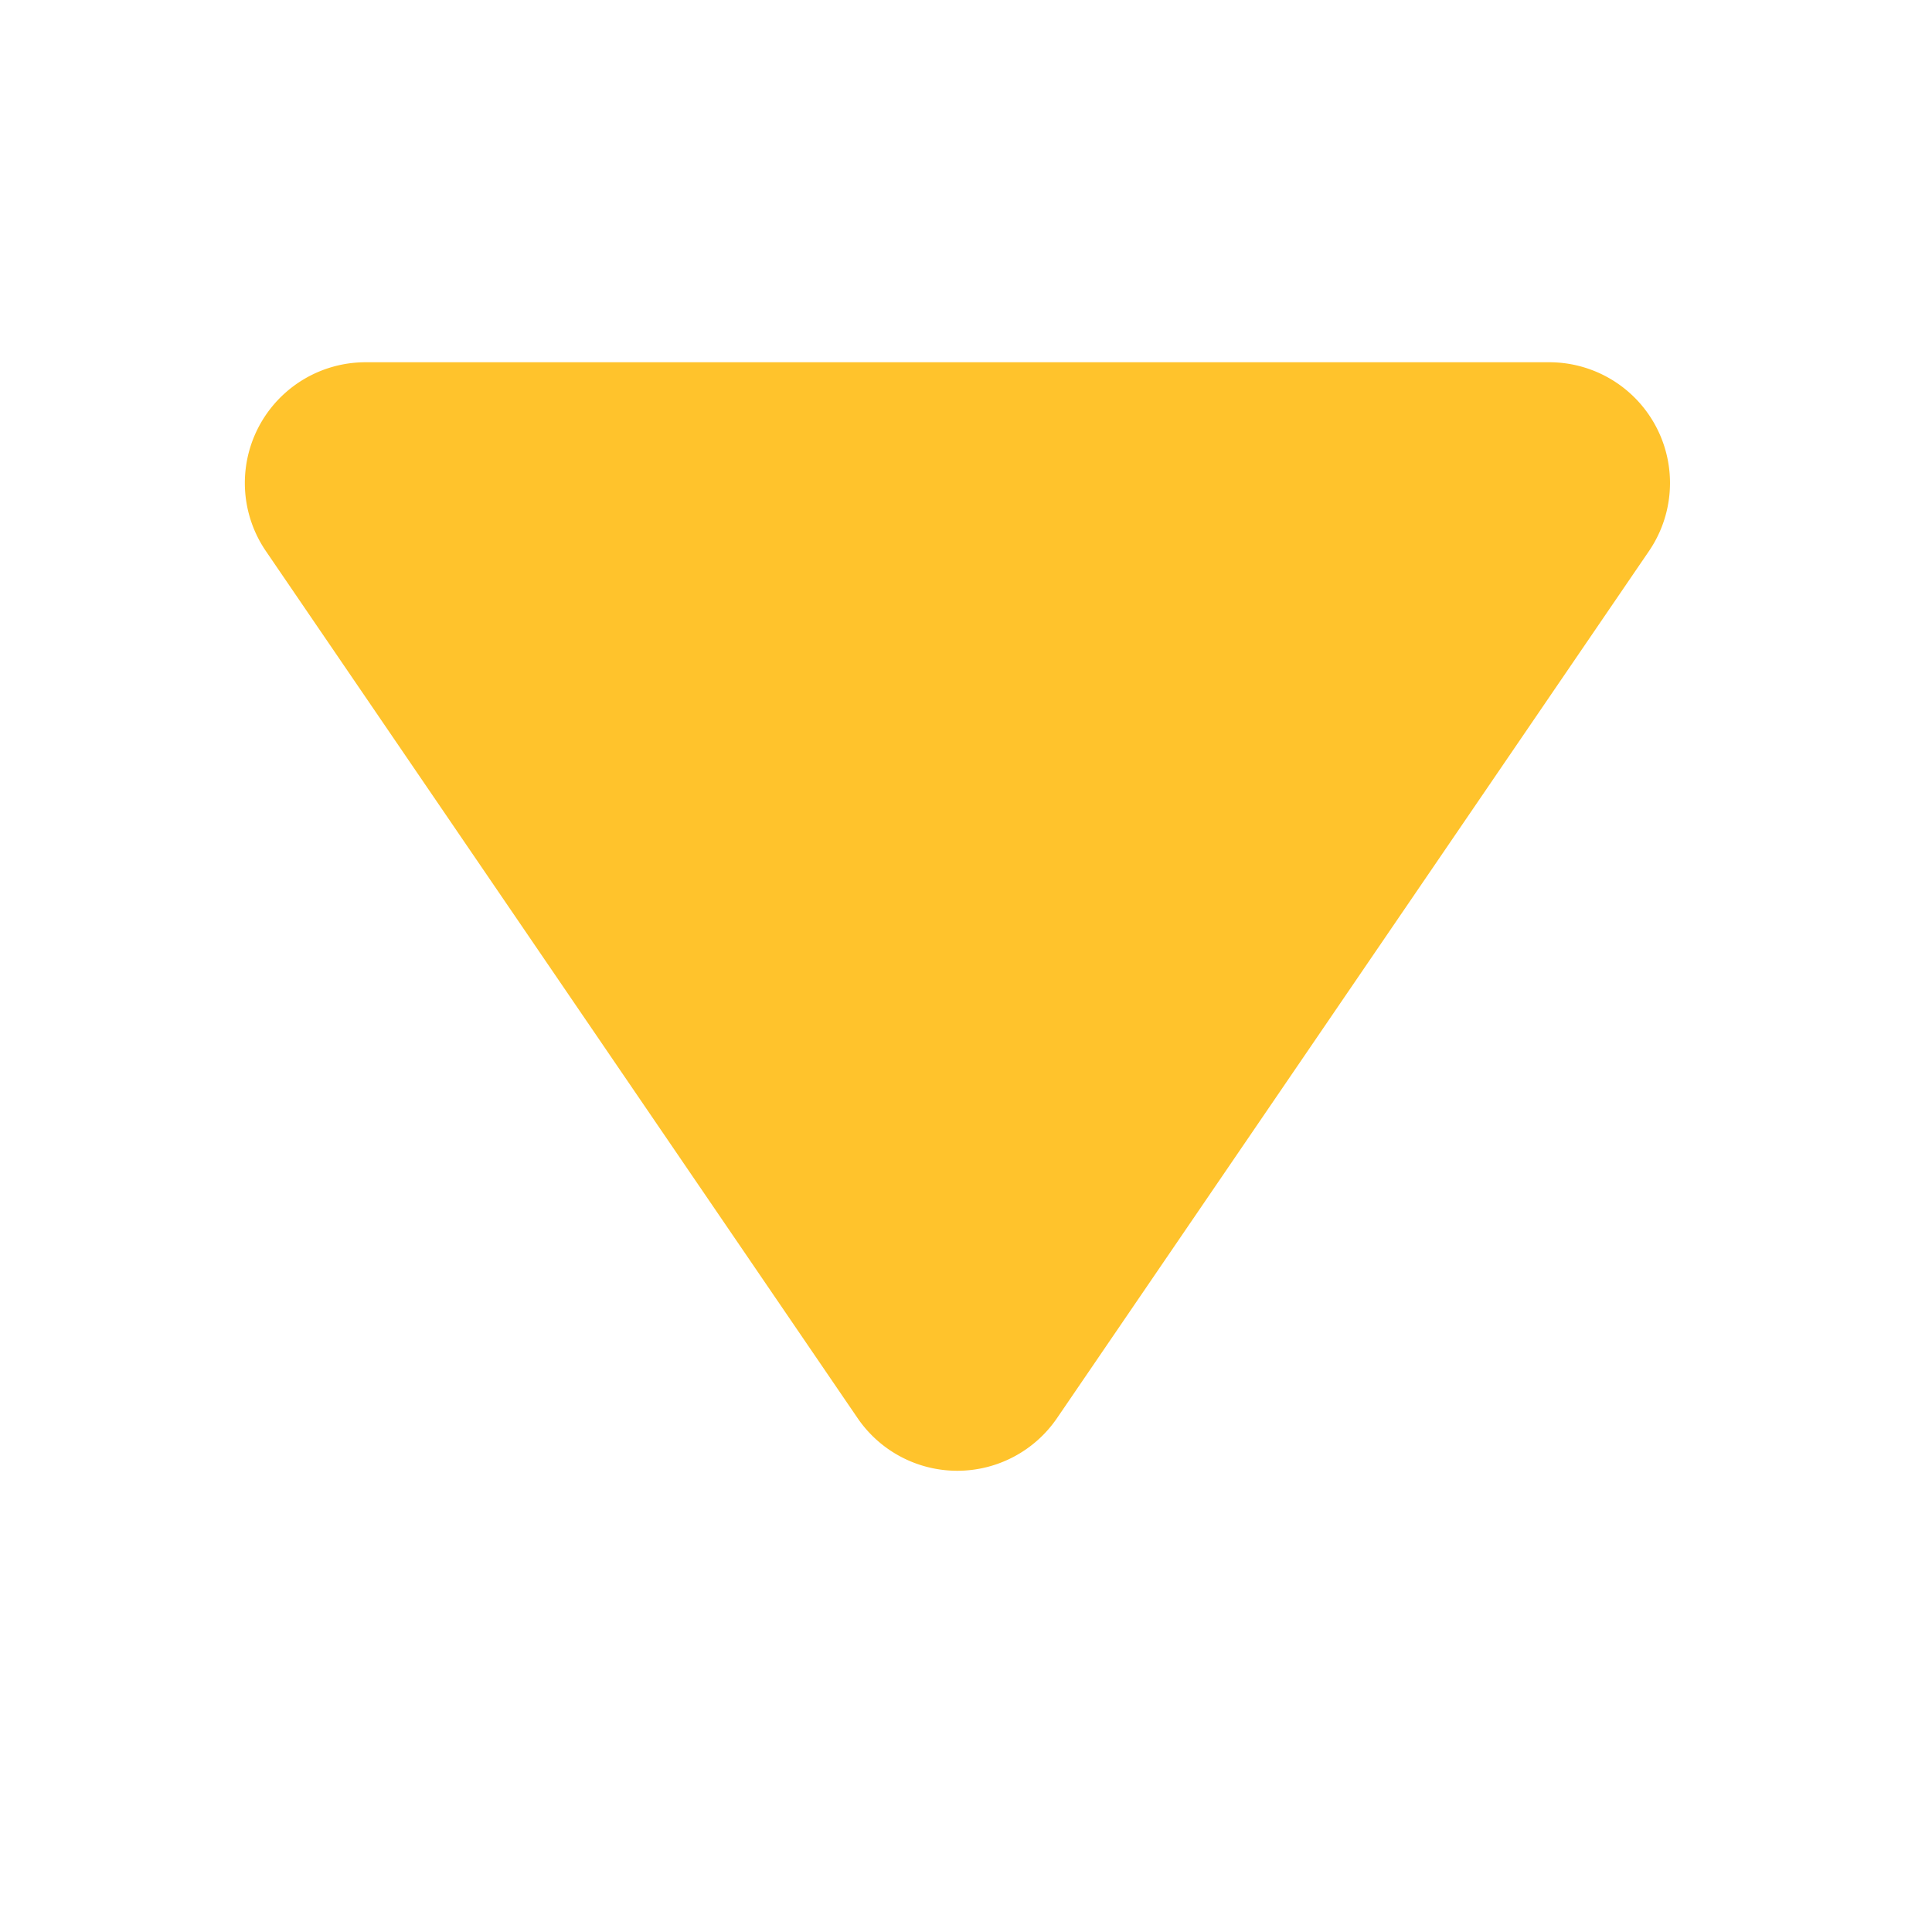 <svg id="Group_12335" data-name="Group 12335" xmlns="http://www.w3.org/2000/svg" width="16" height="16" viewBox="0 0 16 16">
	<g id="Path_656" data-name="Path 656" transform="translate(0 0)" fill="#ffc32c" opacity="0">
		<path d="M 15.5 15.5 L 0.5 15.5 L 0.5 0.5 L 15.5 0.5 L 15.5 15.5 Z" stroke="none" />
		<path d="M 1 1 L 1 15 L 15 15 L 15 1 L 1 1 M 0 0 L 16 0 L 16 16 L 0 16 L 0 0 Z" stroke="none" fill="#707070" />
	</g>
	<path id="Polygon_13" data-name="Polygon 13" d="M5.97,1.209a1,1,0,0,1,1.652,0l4.9,7.18A1,1,0,0,1,11.7,9.953H1.894a1,1,0,0,1-.826-1.564Z" transform="translate(14.724 12.953) rotate(180)" fill="#ffc32c" />
</svg>
